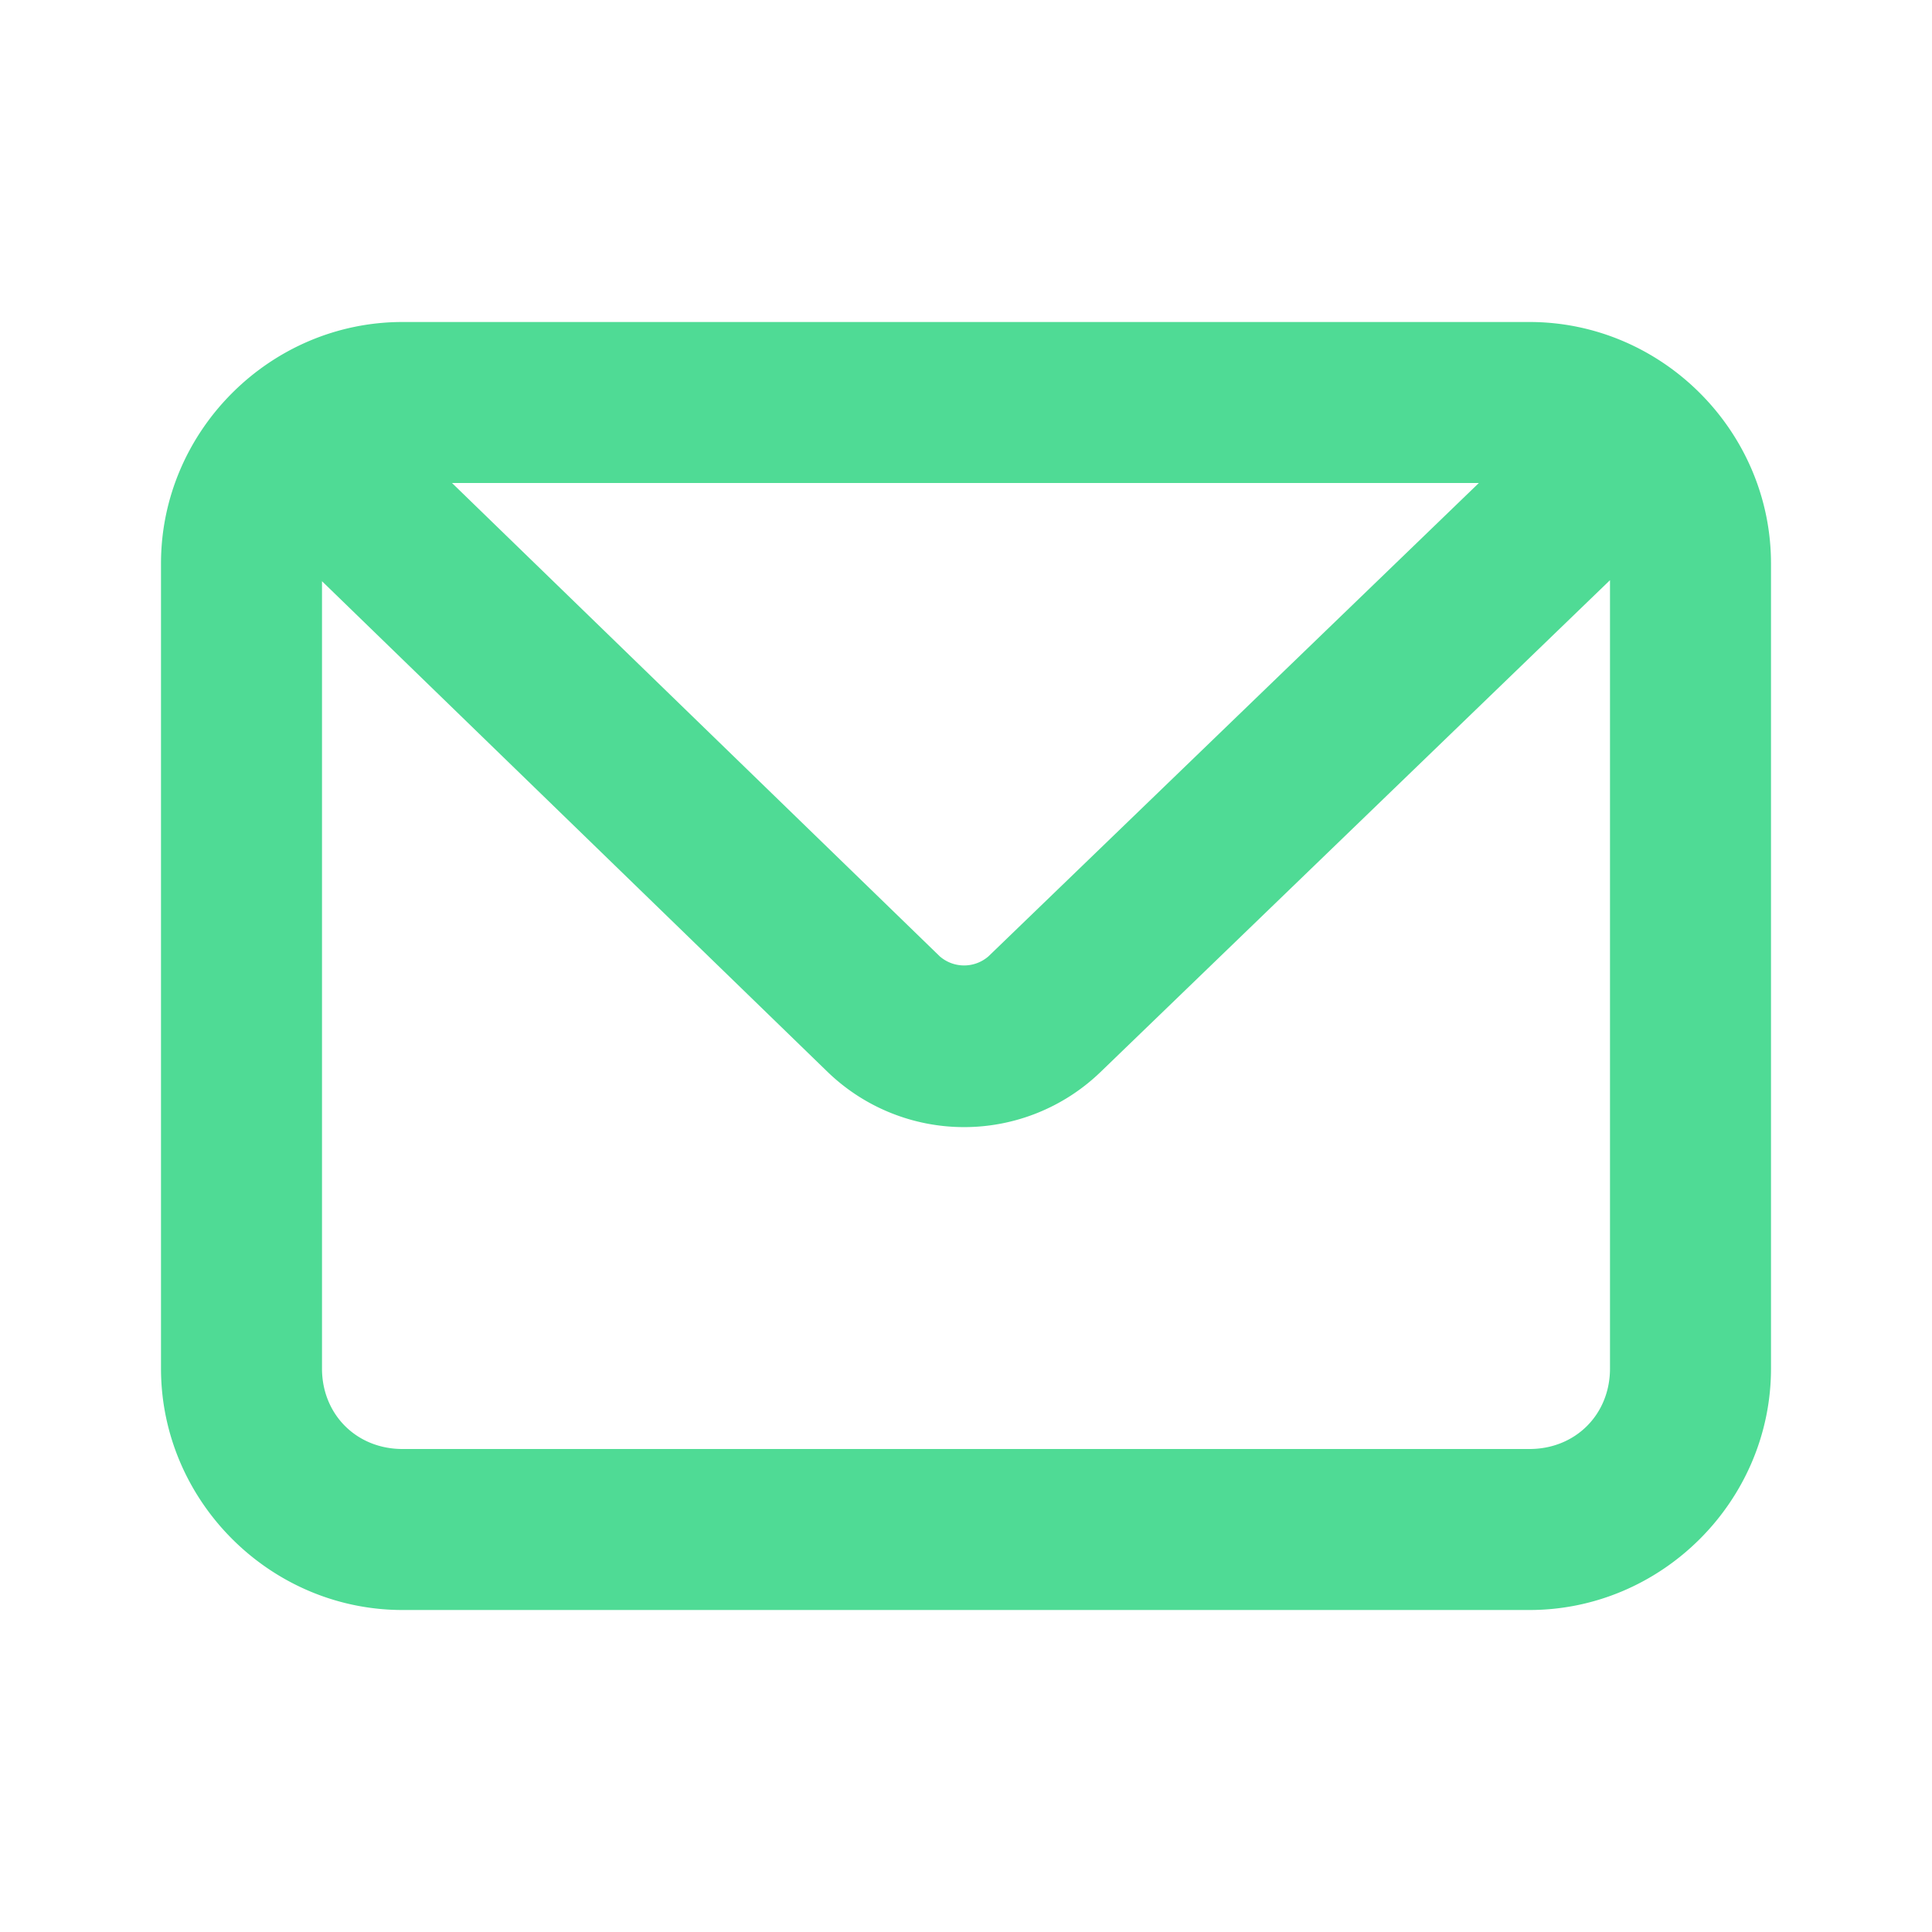 <svg viewBox="0 0 24 24" xmlns="http://www.w3.org/2000/svg"><g display="inline"><path d="M5 294.65c-1.645 0-3 1.355-3 3v10c0 1.645 1.355 3 3 3h14c1.645 0 3-1.355 3-3v-10c0-1.645-1.355-3-3-3zm.615 2h12.756l-6.092 5.88a.461.461 0 0 1-.605 0zM20 297.857v9.793c0 .571-.429 1-1 1H5c-.571 0-1-.429-1-1v-9.78l6.281 6.096a2.44 2.44 0 0 0 3.387.004z" style="line-height:normal;font-variant-ligatures:normal;font-variant-position:normal;font-variant-caps:normal;font-variant-numeric:normal;font-variant-alternates:normal;font-variant-east-asian:normal;font-feature-settings:normal;font-variation-settings:normal;text-indent:0;text-align:start;text-decoration-line:none;text-decoration-style:solid;text-decoration-color:#000;text-transform:none;text-orientation:mixed;white-space:normal;shape-padding:0;shape-margin:0;inline-size:0;isolation:auto;mix-blend-mode:normal;solid-color:#000;solid-opacity:1" transform="translate(0 -290.65)" color="#000000" font-style="normal" font-variant="normal" font-weight="400" font-stretch="normal" font-size="medium" font-family="sans-serif" text-decoration="none" letter-spacing="normal" word-spacing="normal" writing-mode="lr-tb" direction="ltr" dominant-baseline="auto" baseline-shift="baseline" text-anchor="start" clip-rule="nonzero" display="inline" overflow="visible" visibility="visible" opacity="1" color-interpolation="sRGB" color-interpolation-filters="linearRGB" vector-effect="none" fill="#4fdb95" fill-opacity="1" fill-rule="nonzero" stroke="none" stroke-linecap="round" stroke-linejoin="round" stroke-miterlimit="4" stroke-dasharray="none" stroke-dashoffset="0" stroke-opacity="1" color-rendering="auto" image-rendering="auto" shape-rendering="auto" text-rendering="auto" enable-background="accumulate" stop-color="#4fdb95" stop-opacity="1" class="fill-000000 stop-color-000000"></path></g></svg>